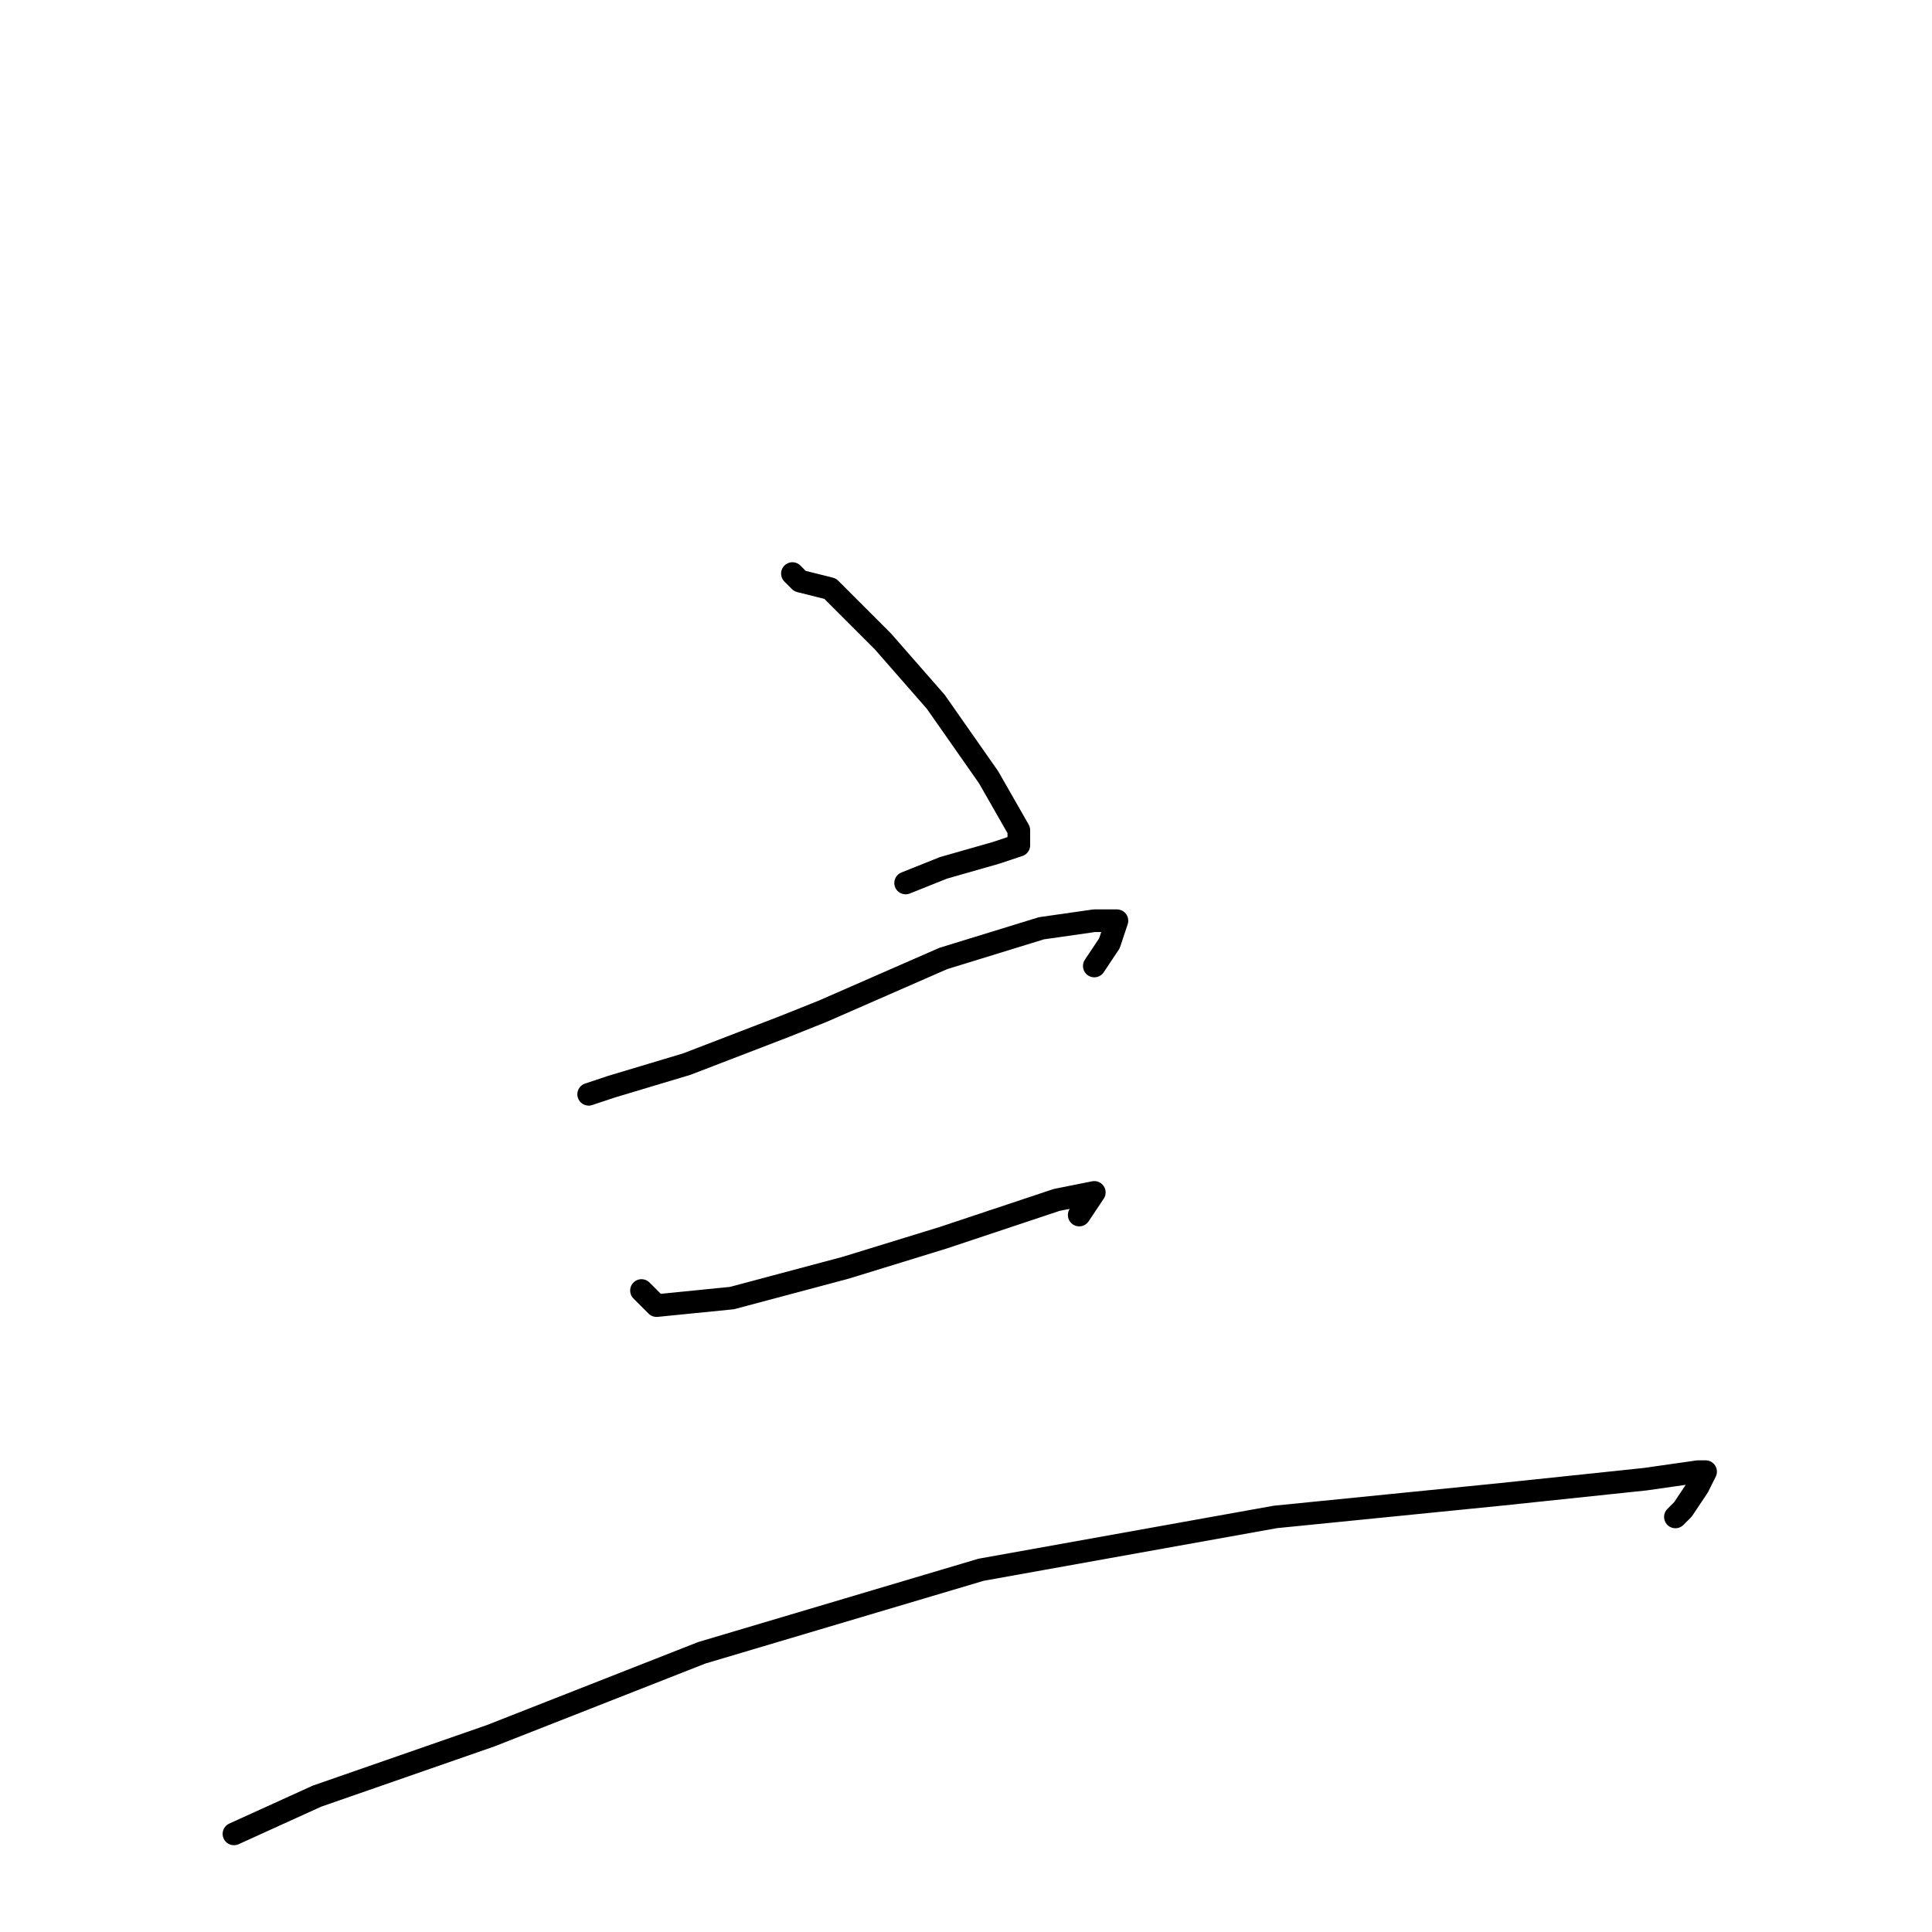 <?xml version="1.0" standalone="no"?>
    <svg width="256" height="256" xmlns="http://www.w3.org/2000/svg" version="1.1">
    <polyline stroke="black" stroke-width="3" stroke-linecap="round" fill="transparent" stroke-linejoin="round" points="105 76 106 77 110 78 111 79 117 85 124 93 131 103 135 110 135 112 132 113 125 115 120 117 120 117 " />
        <polyline stroke="black" stroke-width="3" stroke-linecap="round" fill="transparent" stroke-linejoin="round" points="78 145 81 144 91 141 104 136 109 134 125 127 138 123 145 122 148 122 147 125 145 128 145 128 " />
        <polyline stroke="black" stroke-width="3" stroke-linecap="round" fill="transparent" stroke-linejoin="round" points="85 171 87 173 97 172 112 168 125 164 128 163 140 159 145 158 143 161 143 161 " />
        <polyline stroke="black" stroke-width="3" stroke-linecap="round" fill="transparent" stroke-linejoin="round" points="31 243 42 238 65 230 93 219 130 208 169 201 199 198 218 196 225 195 226 195 225 197 223 200 222 201 222 201 " />
        </svg>